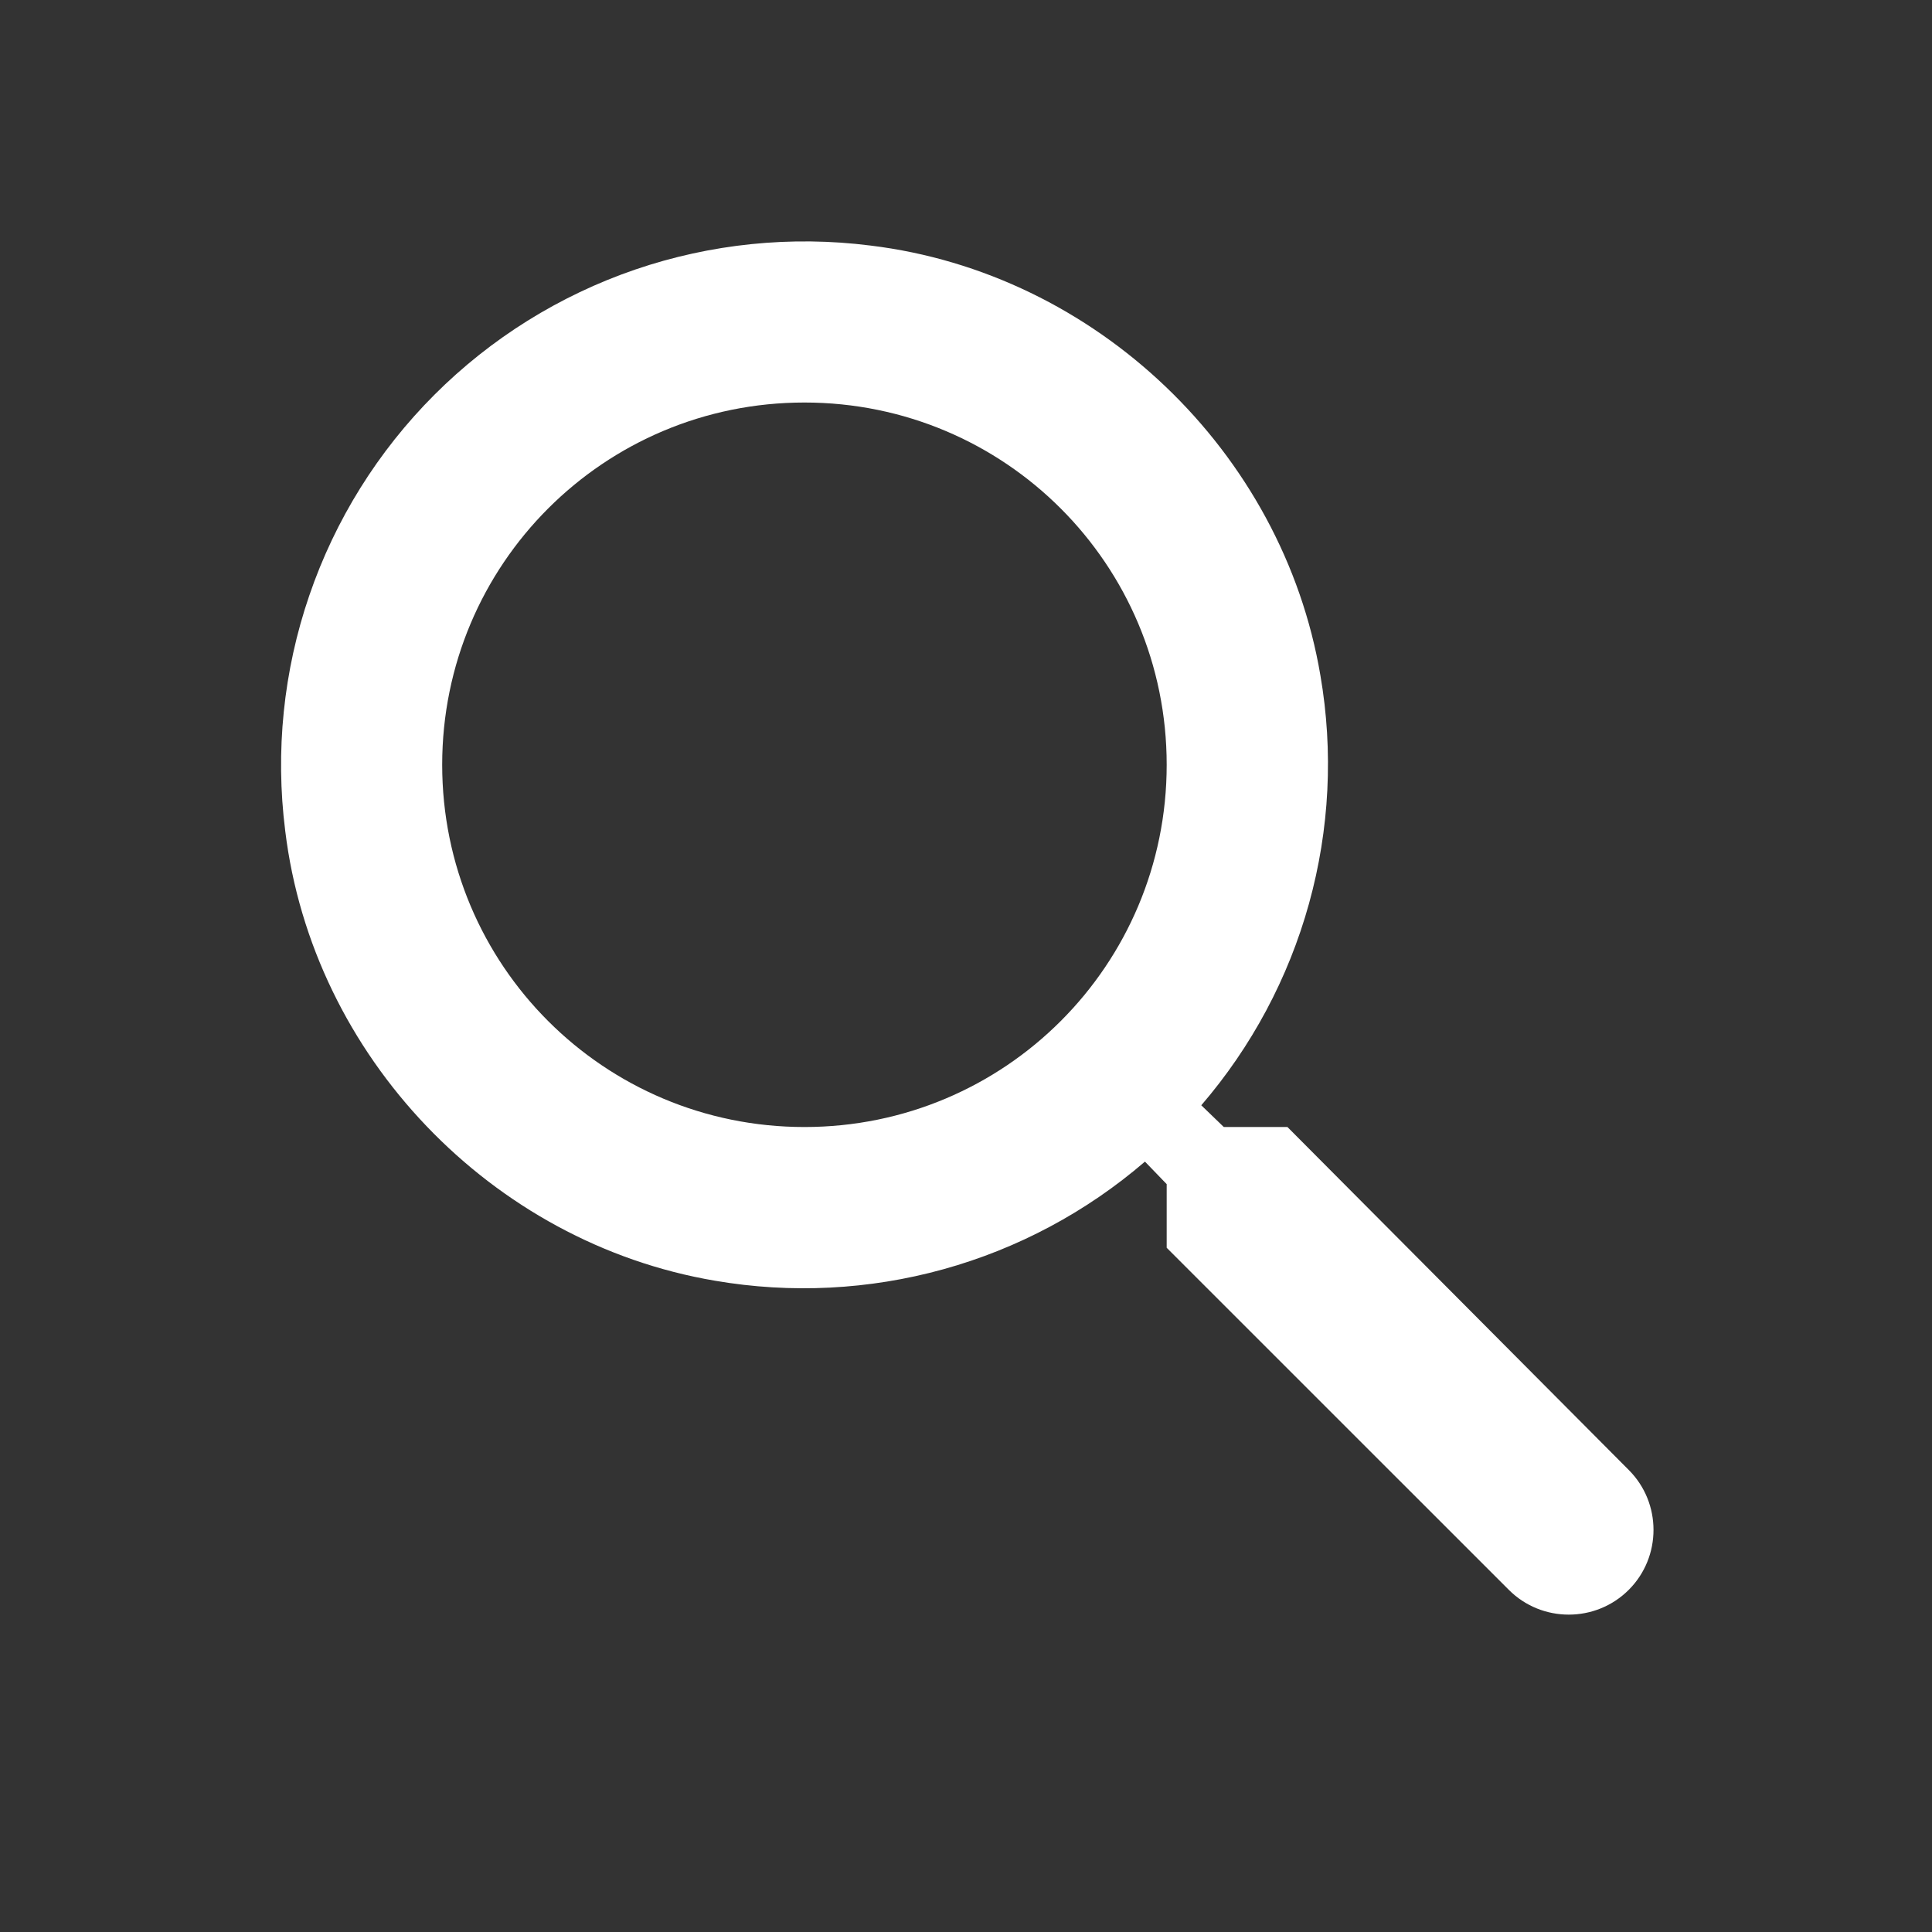 <svg width="32" height="32" viewBox="0 0 32 32" fill="none" xmlns="http://www.w3.org/2000/svg">
<rect x="0" y="0" width="32" height="32" fill="#333333" stroke="none"/>
<path d="M21.324 18.667H20.27L19.897 18.307C20.73 17.339 21.34 16.198 21.681 14.967C22.022 13.737 22.087 12.445 21.87 11.187C21.244 7.48 18.151 4.52 14.417 4.067C13.105 3.901 11.772 4.037 10.52 4.465C9.268 4.894 8.131 5.603 7.196 6.538C6.26 7.474 5.551 8.611 5.123 9.863C4.694 11.114 4.558 12.447 4.724 13.76C5.177 17.493 8.137 20.587 11.844 21.213C13.103 21.429 14.394 21.364 15.625 21.023C16.856 20.682 17.996 20.073 18.964 19.24L19.324 19.613V20.667L24.991 26.333C25.537 26.88 26.43 26.88 26.977 26.333C27.524 25.787 27.524 24.893 26.977 24.347L21.324 18.667ZM13.324 18.667C10.004 18.667 7.324 15.987 7.324 12.667C7.324 9.347 10.004 6.667 13.324 6.667C16.644 6.667 19.324 9.347 19.324 12.667C19.324 15.987 16.644 18.667 13.324 18.667Z" fill="white"/>
</svg>
